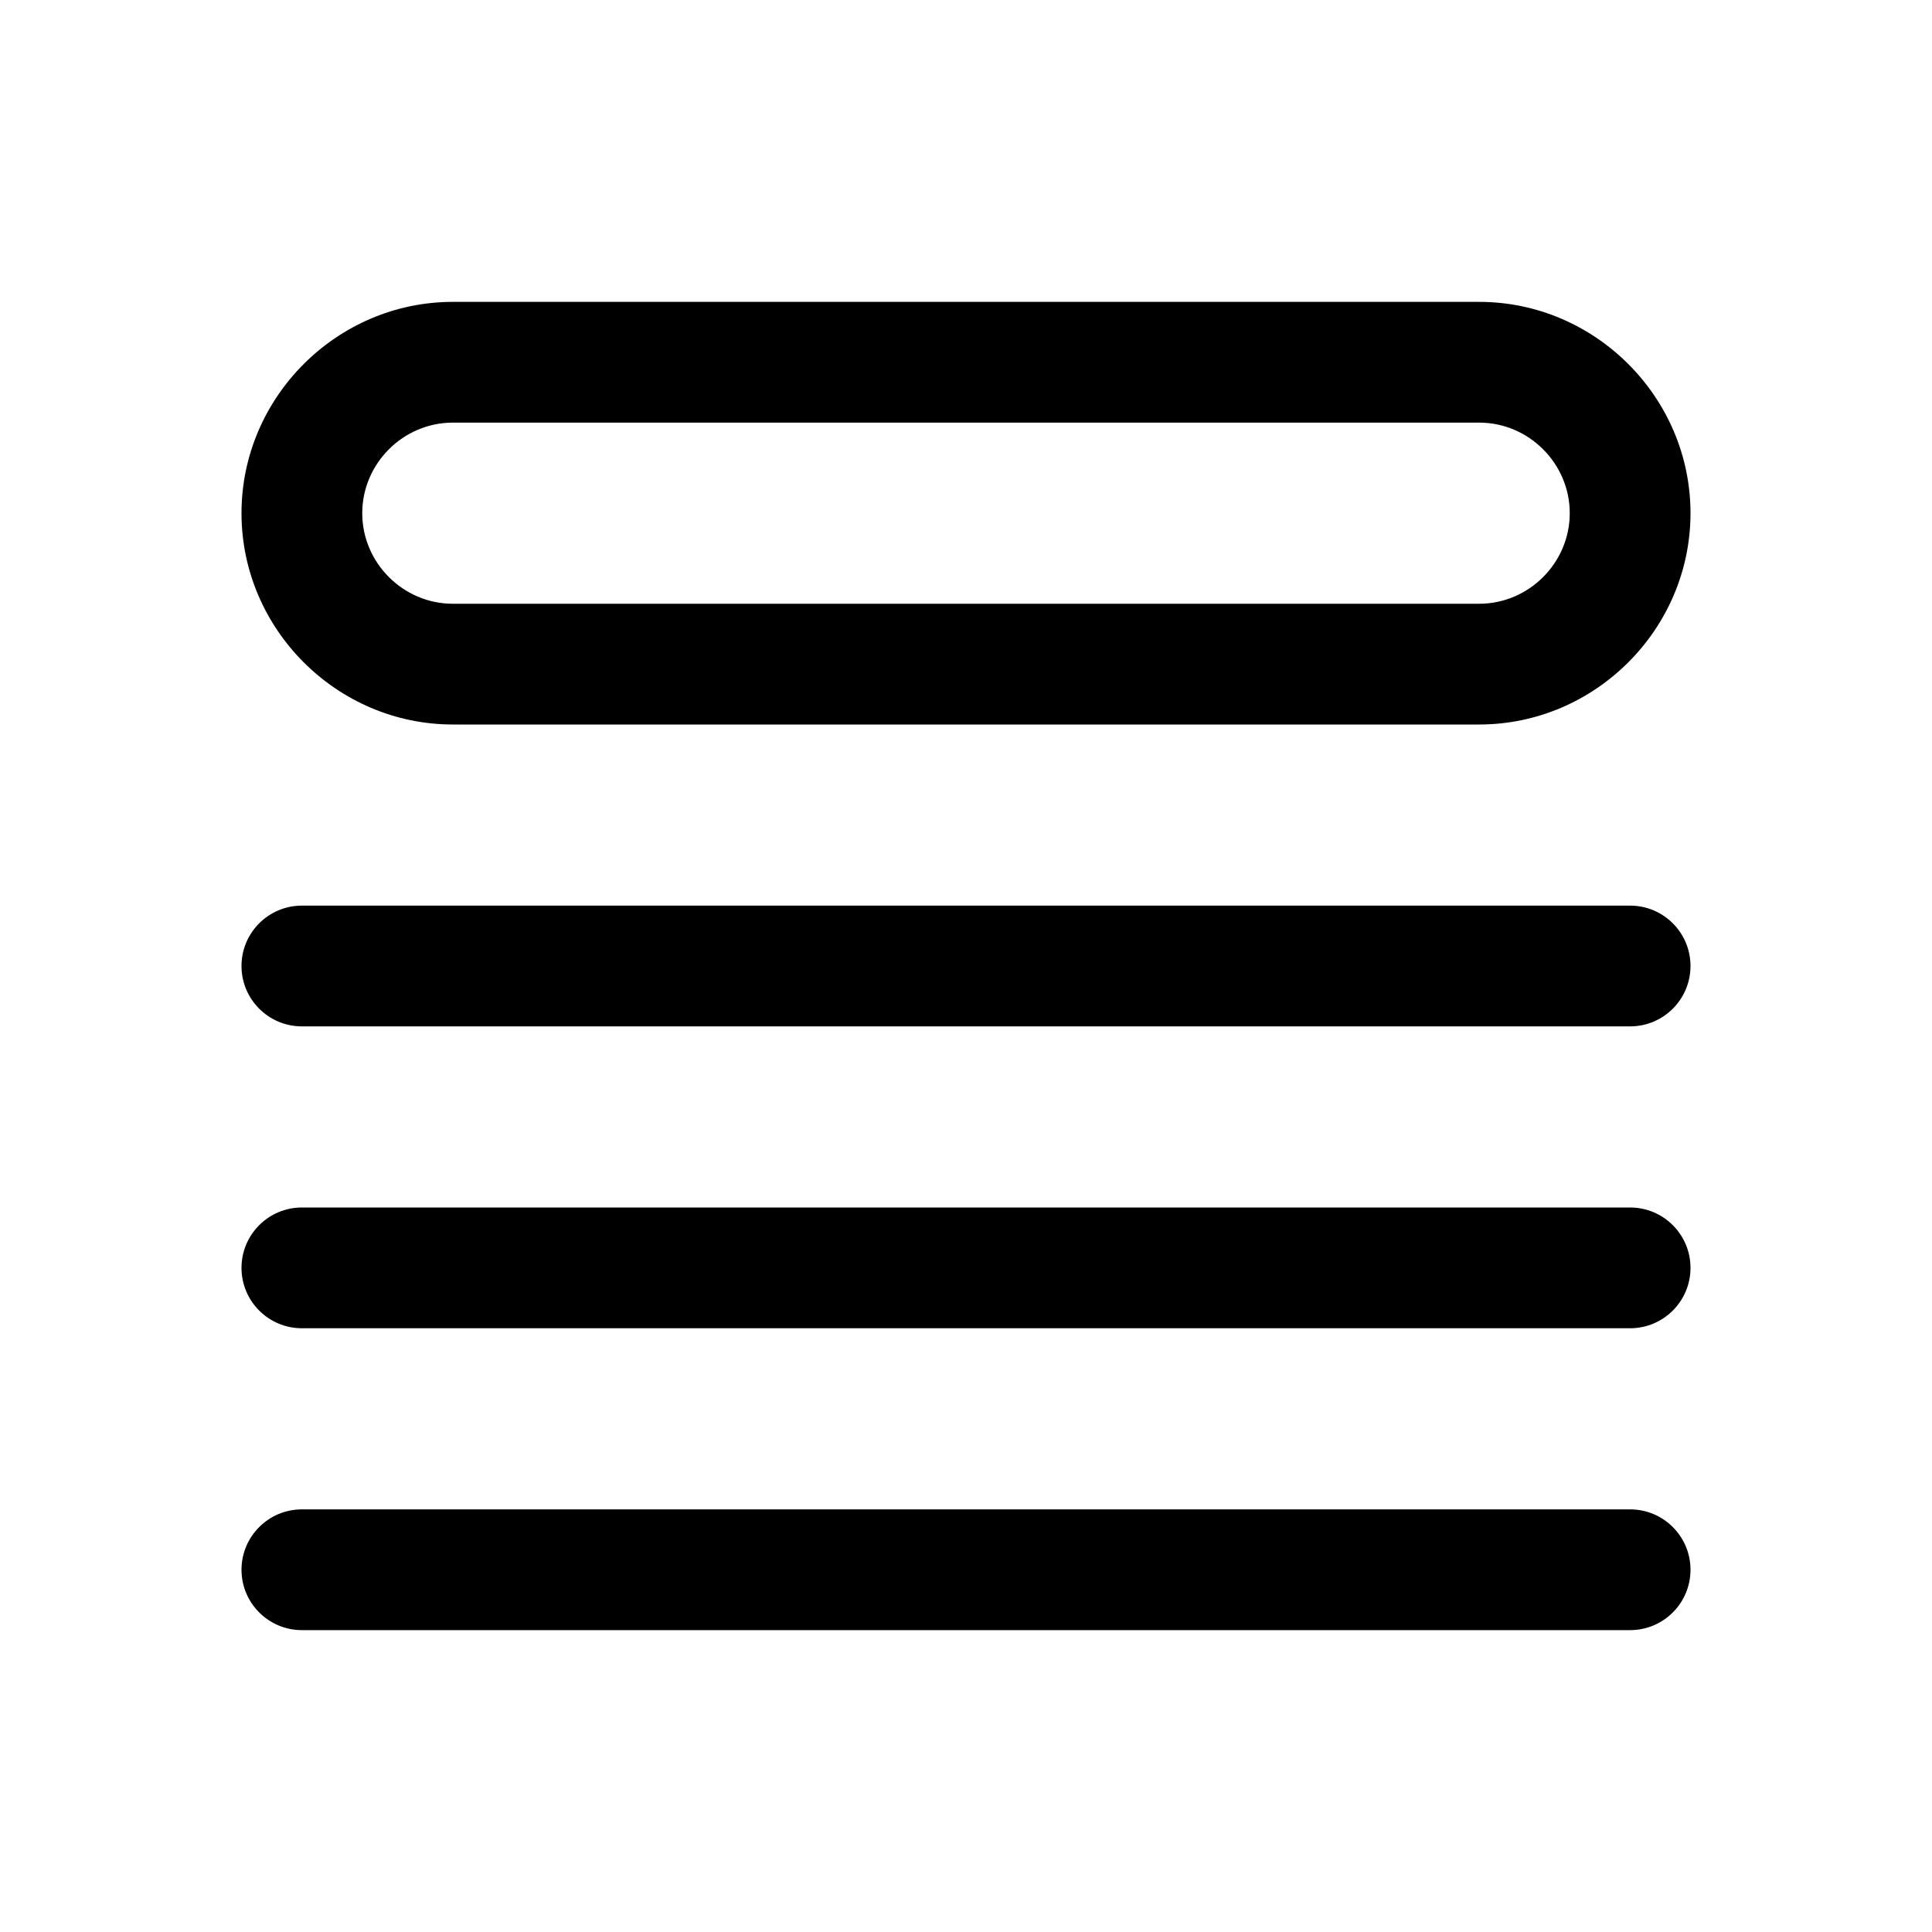 <?xml version="1.0" encoding="UTF-8" standalone="no"?>
<!DOCTYPE svg PUBLIC "-//W3C//DTD SVG 1.1//EN" "http://www.w3.org/Graphics/SVG/1.1/DTD/svg11.dtd">
<svg width="100%" height="100%" viewBox="0 0 24 24" version="1.1" xmlns="http://www.w3.org/2000/svg" xmlns:xlink="http://www.w3.org/1999/xlink" xml:space="preserve" xmlns:serif="http://www.serif.com/" style="fill-rule:evenodd;clip-rule:evenodd;stroke-linejoin:round;stroke-miterlimit:2;">
    <path d="M3.75,20.25L20.25,20.25C20.664,20.25 21,19.914 21,19.5C21,19.086 20.664,18.75 20.25,18.75L3.75,18.75C3.336,18.75 3,19.086 3,19.5C3,19.914 3.336,20.25 3.75,20.25ZM3.75,16.5L20.25,16.5C20.664,16.5 21,16.164 21,15.75C21,15.336 20.664,15 20.25,15L3.75,15C3.336,15 3,15.336 3,15.75C3,16.164 3.336,16.5 3.75,16.5ZM3.75,12.75L20.25,12.75C20.664,12.75 21,12.414 21,12C21,11.586 20.664,11.25 20.25,11.25L3.75,11.25C3.336,11.25 3,11.586 3,12C3,12.414 3.336,12.75 3.75,12.75ZM5.625,3.75C4.185,3.75 3,4.935 3,6.375C3,7.815 4.185,9 5.625,9L18.375,9C19.815,9 21,7.815 21,6.375C21,4.935 19.815,3.75 18.375,3.75C18.375,3.75 5.625,3.75 5.625,3.75ZM5.625,5.25L18.375,5.25C18.992,5.25 19.5,5.758 19.5,6.375C19.5,6.992 18.992,7.5 18.375,7.5C18.375,7.5 5.625,7.5 5.625,7.5C5.008,7.5 4.5,6.992 4.5,6.375C4.5,5.758 5.008,5.25 5.625,5.25Z"/>
</svg>

